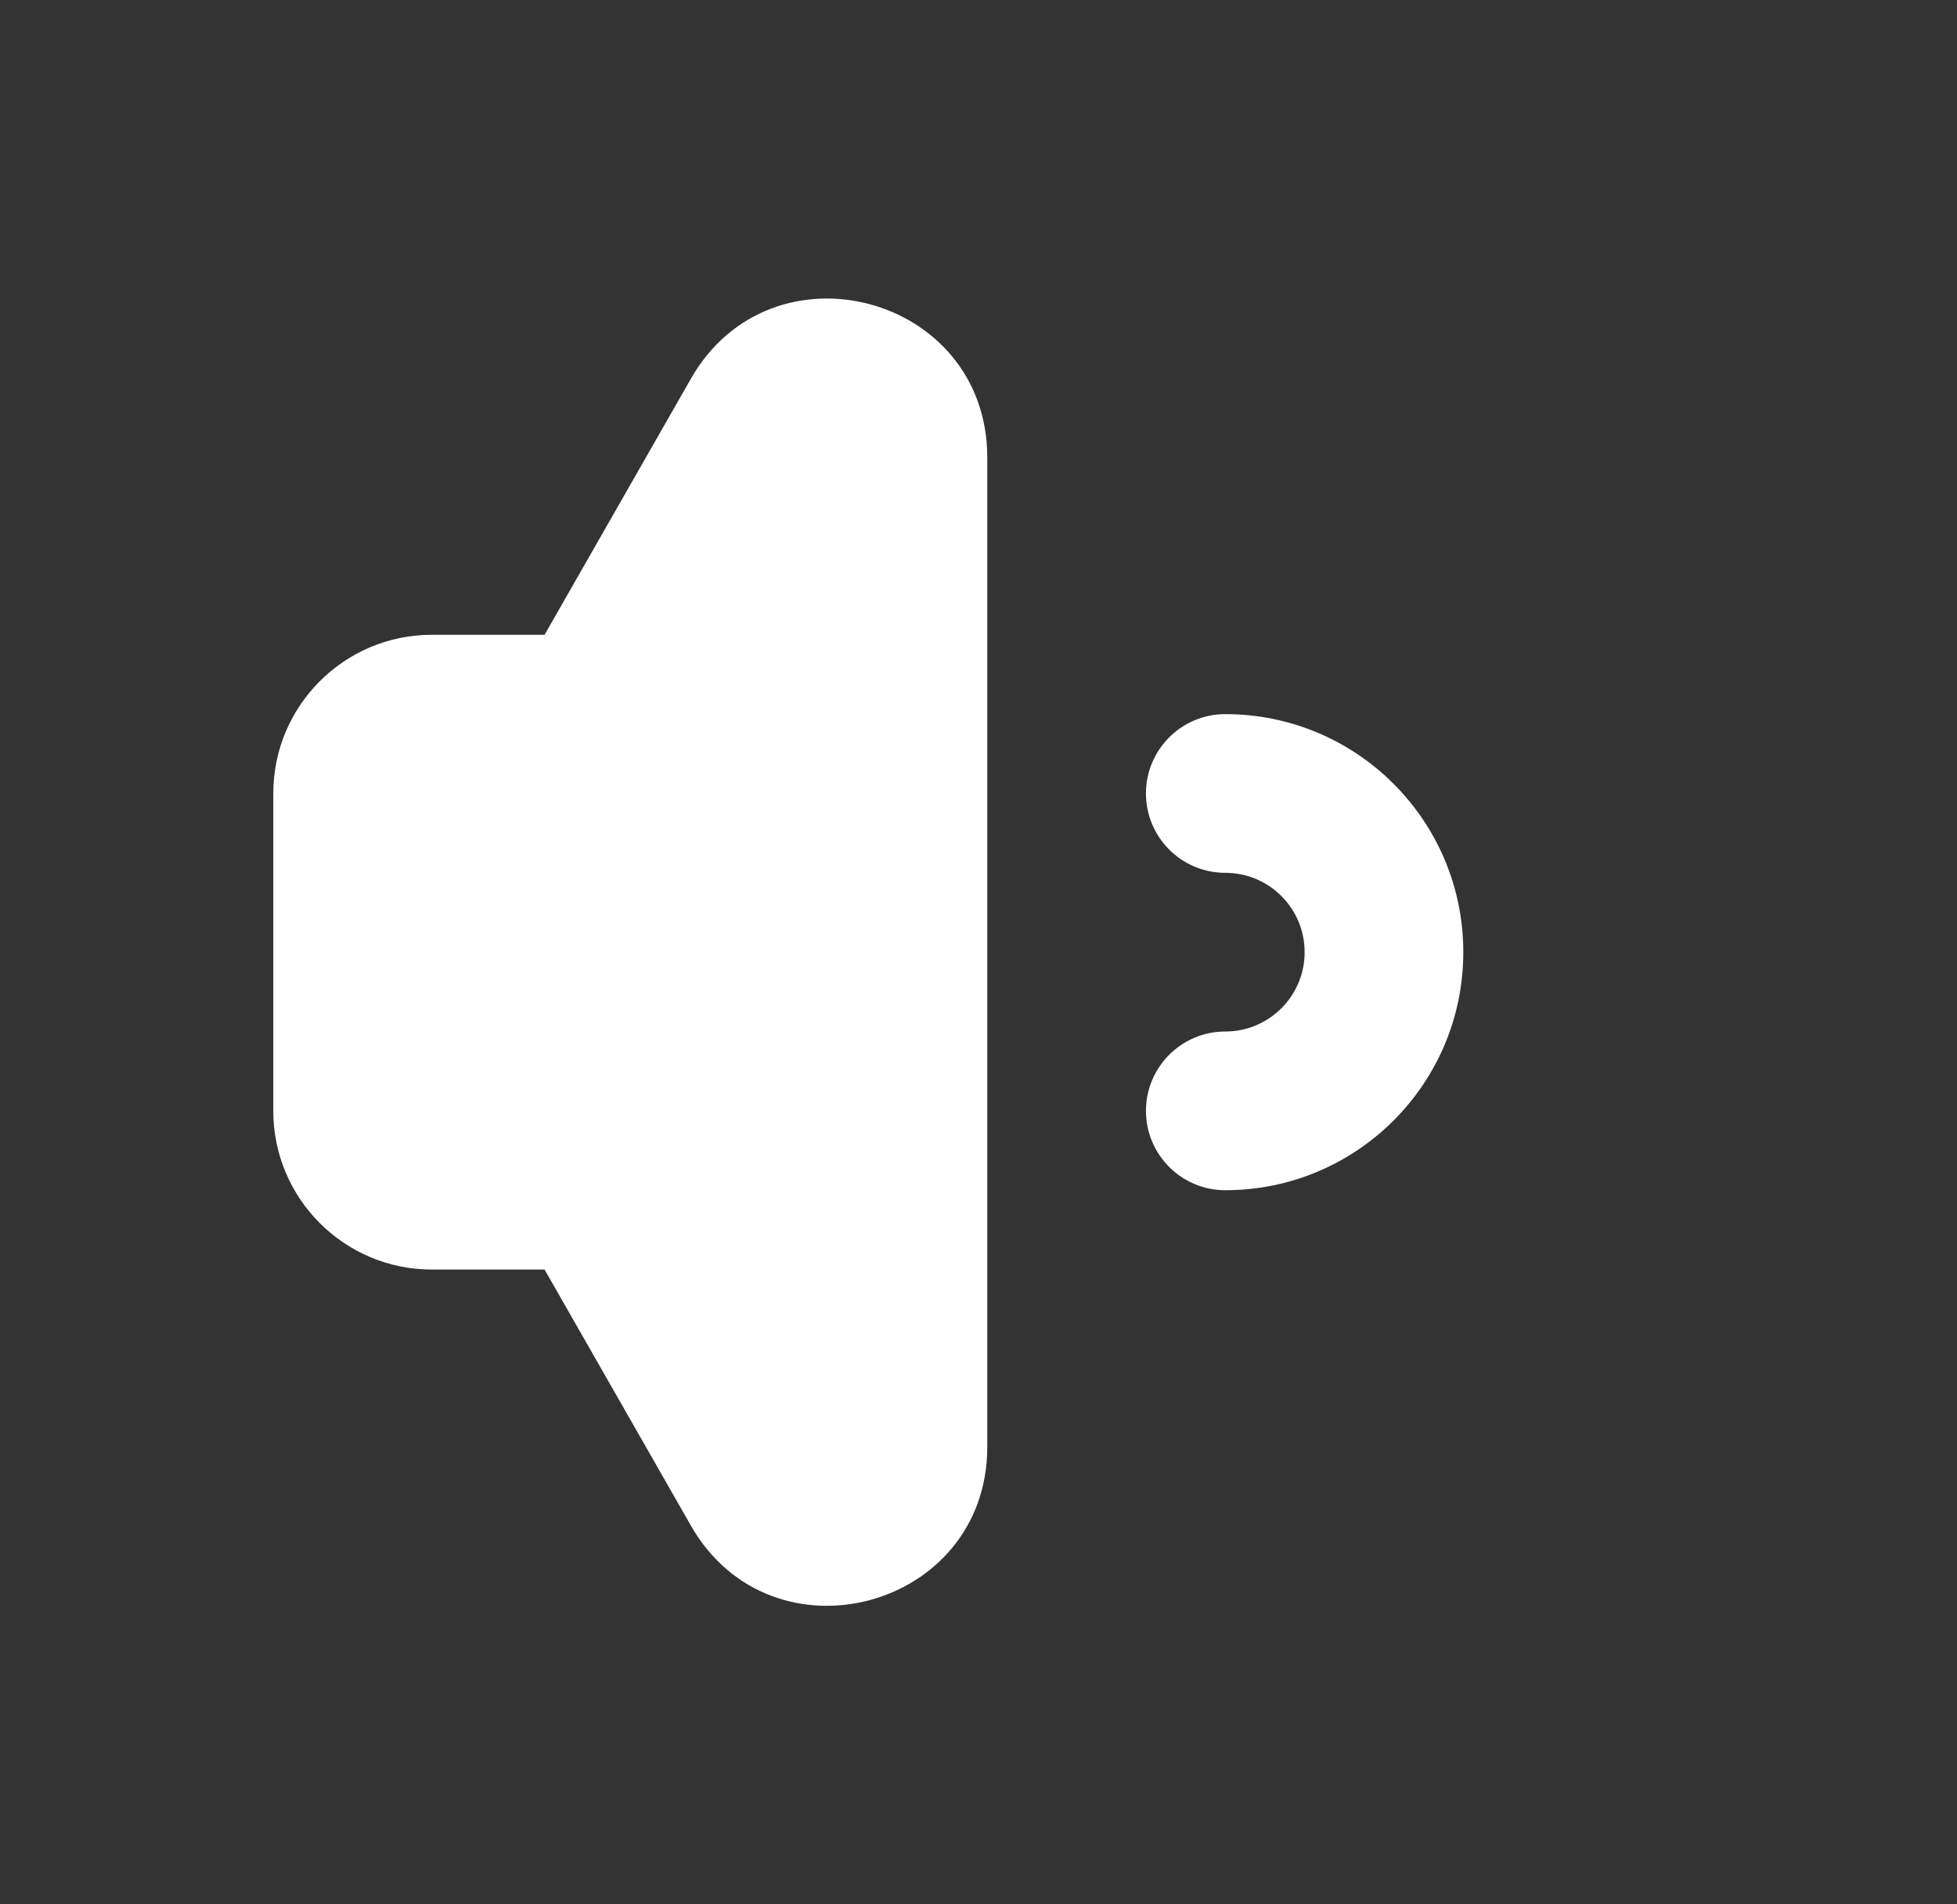 <svg width="37" height="36" viewBox="0 0 37 36" fill="none" xmlns="http://www.w3.org/2000/svg">
<rect x="0" y="0" width="37" height="36" fill="#333333" stroke="none"/>
<path fill-rule="evenodd" clip-rule="evenodd" d="M21.666 15C21.666 14.171 22.338 13.5 23.166 13.5C25.652 13.5 27.666 15.515 27.666 18C27.666 20.485 25.652 22.5 23.166 22.5C22.338 22.5 21.666 21.828 21.666 21C21.666 20.172 22.338 19.5 23.166 19.5C23.995 19.5 24.666 18.828 24.666 18C24.666 17.172 23.995 16.5 23.166 16.5C22.338 16.5 21.666 15.828 21.666 15Z" fill="white"/>
<path fill-rule="evenodd" clip-rule="evenodd" d="M13.062 7.16C14.588 4.489 18.666 5.572 18.666 8.648V27.352C18.666 30.428 14.588 31.511 13.062 28.84L10.296 24H8.166C6.51 24 5.167 22.657 5.167 21V15C5.167 13.343 6.51 12 8.166 12H10.296L13.062 7.16Z" fill="white"/>
</svg>
